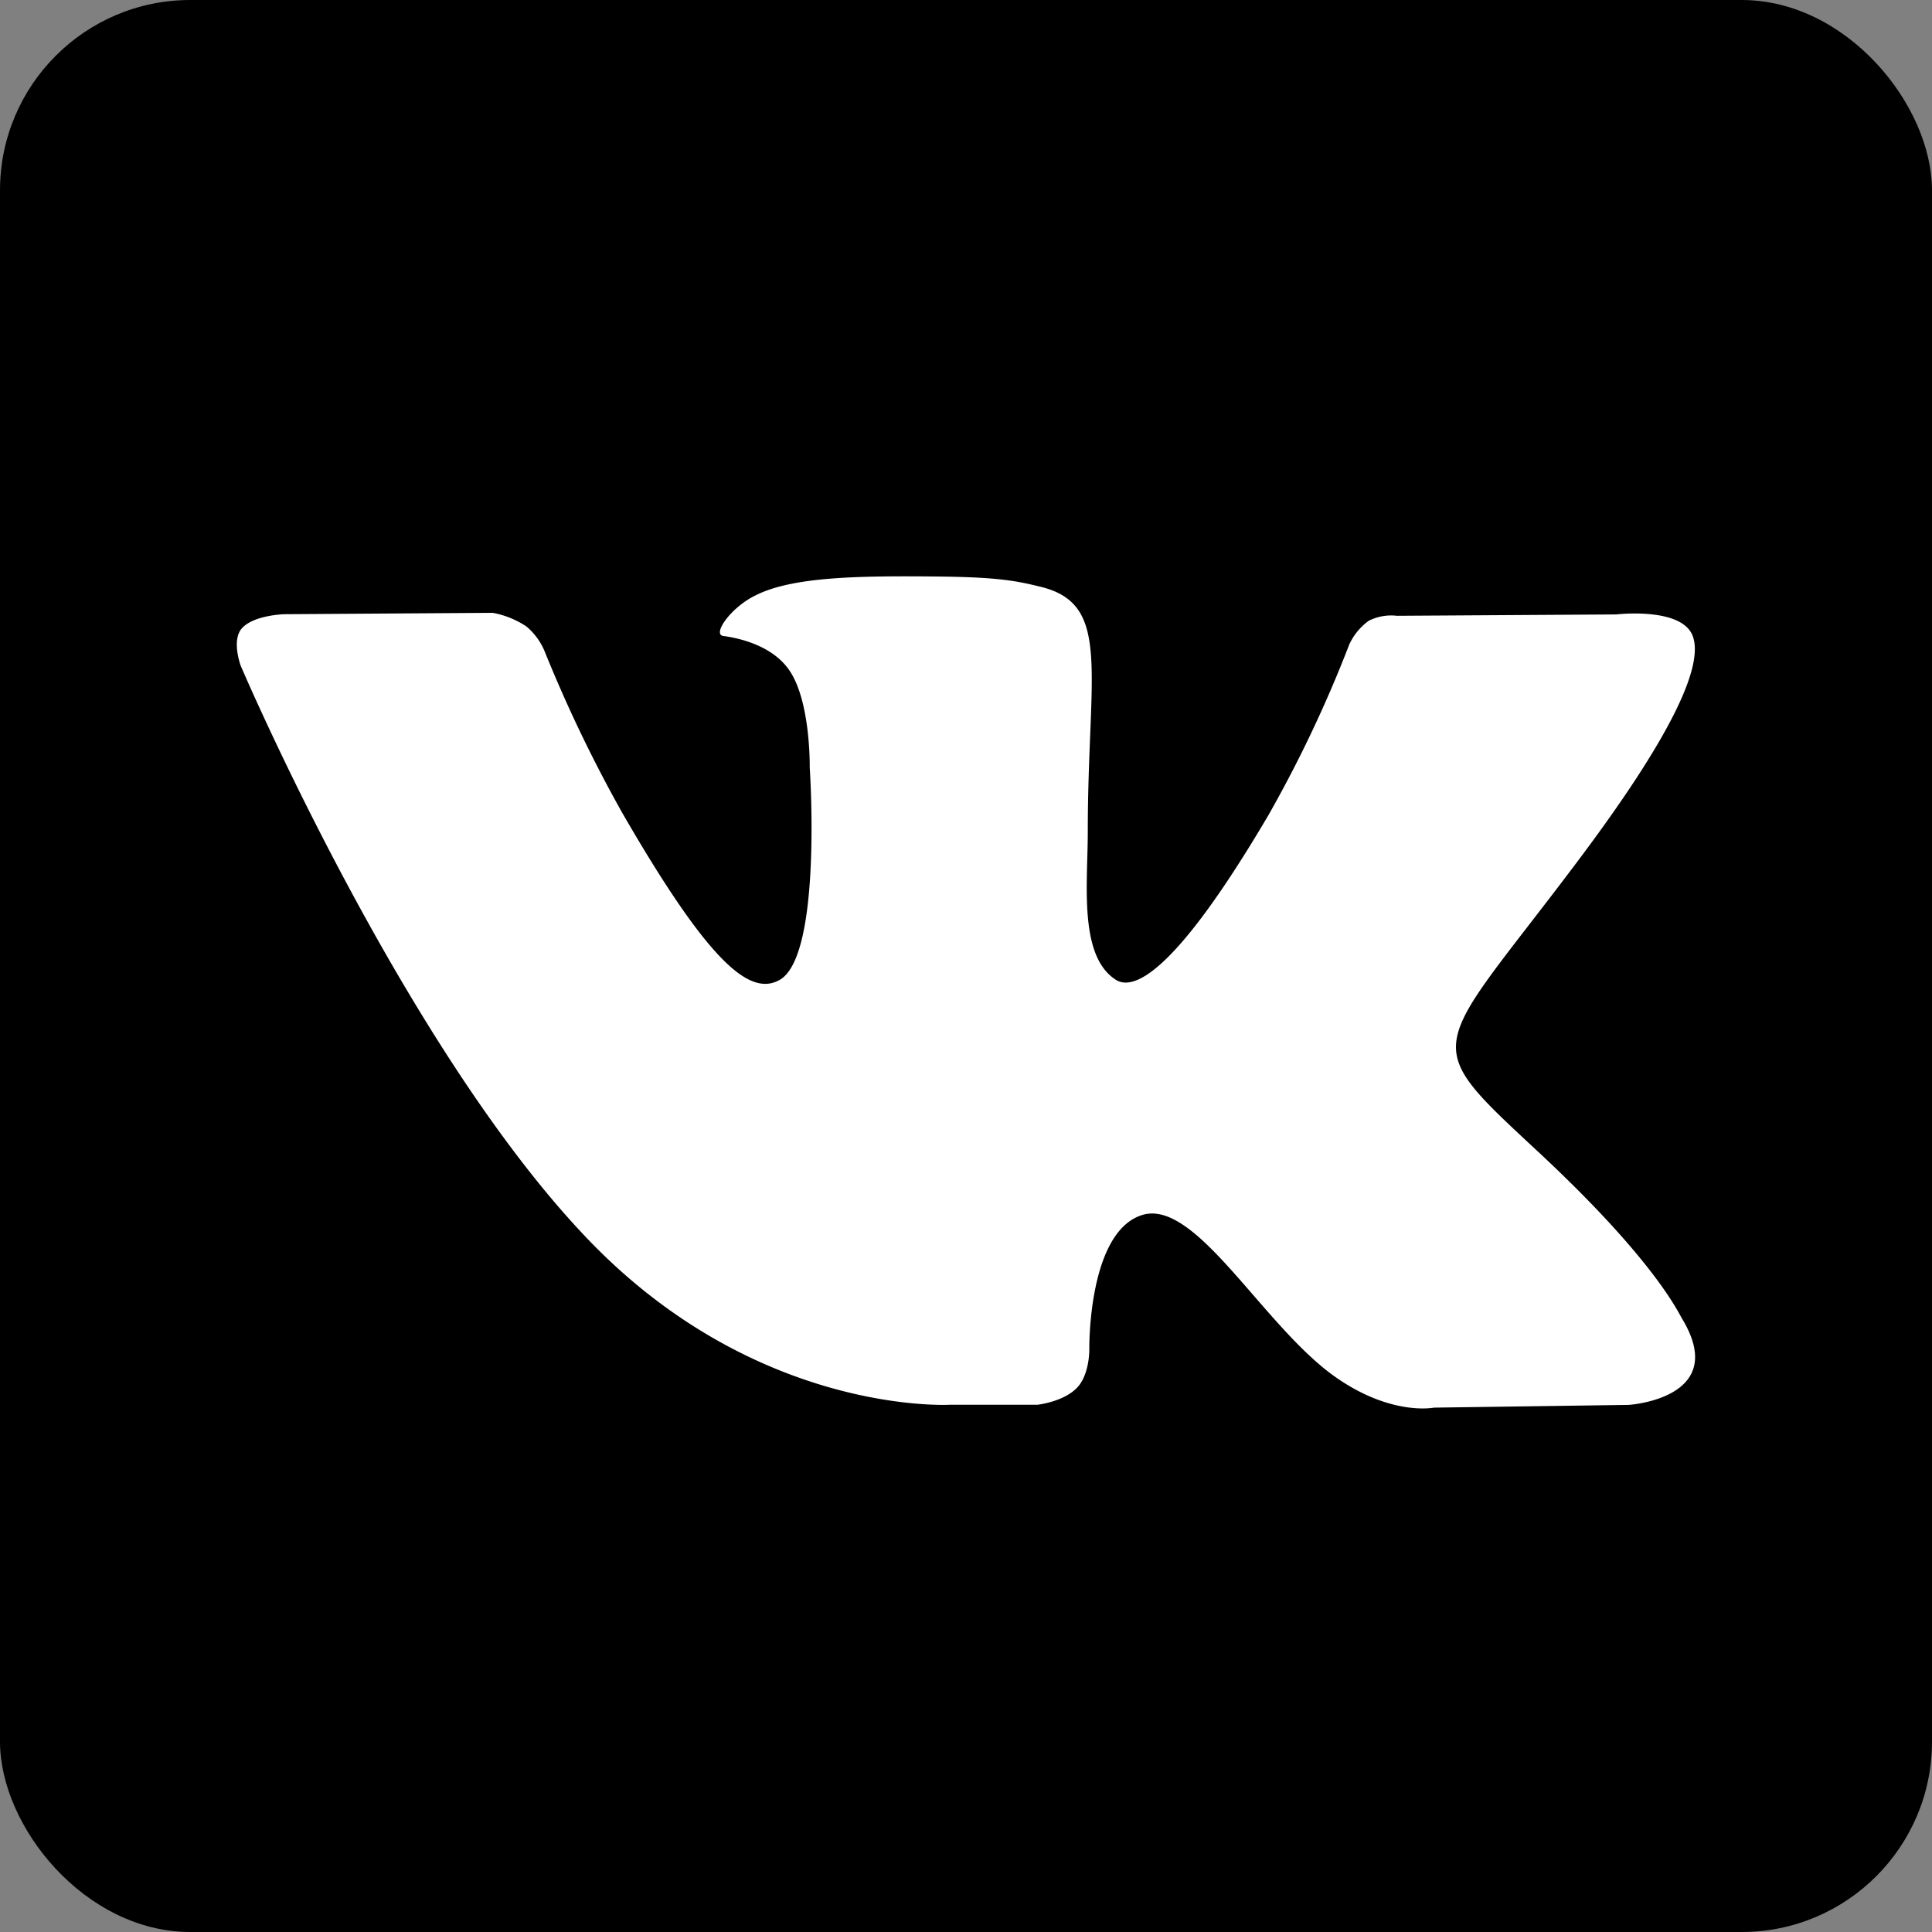 <svg xmlns="http://www.w3.org/2000/svg" viewBox="0 0 253.75 253.75"><rect x="0" y="0" width="253.75" height="253.75" fill="#808080" stroke="none"/><defs><style>.cls-1{fill:#010000;}.cls-2{fill:#fff;fill-rule:evenodd;}</style></defs><title>Ресурс 2</title><g id="Слой_2" data-name="Слой 2"><g id="Var1"><g id="Квадраты"><rect class="cls-1" width="253.75" height="253.75" rx="25" ry="25"/></g><g id="Иконки"><path id="vk_alt" class="cls-2" d="M124.82,184.5h11.45s3.46-.38,5.23-2.28c1.63-1.75,1.57-5,1.57-5s-.22-15.36,6.91-17.63S166,174.41,175.6,181c7.24,5,12.73,3.88,12.73,3.88l25.58-.36s13.38-.83,7-11.35c-.52-.86-3.7-7.78-19-22-16-14.89-13.89-12.48,5.43-38.23,11.77-15.68,16.47-25.26,15-29.36-1.4-3.91-10.06-2.88-10.06-2.88l-28.8.18a6.55,6.55,0,0,0-3.72.66,8,8,0,0,0-2.54,3.09,167.13,167.13,0,0,1-10.64,22.46c-12.83,21.78-18,22.93-20.05,21.58-4.88-3.15-3.66-12.66-3.66-19.42,0-21.11,3.2-29.91-6.23-32.19-3.13-.76-5.44-1.25-13.45-1.34-10.28-.1-19,0-23.9,2.45C96,79.74,93.5,83.32,95,83.53c1.9.25,6.21,1.16,8.5,4.27,3,4,2.85,13,2.85,13s1.7,24.85-4,27.93c-3.88,2.12-9.21-2.2-20.64-22A183.75,183.75,0,0,1,71.51,85.49a8.56,8.56,0,0,0-2.37-3.21,11.89,11.89,0,0,0-4.42-1.79l-27.37.18s-4.11.11-5.62,1.9c-1.34,1.59-.11,4.88-.11,4.88S53,137.59,77.3,162.85C99.56,186,124.82,184.5,124.82,184.5Z"/></g></g></g></svg>